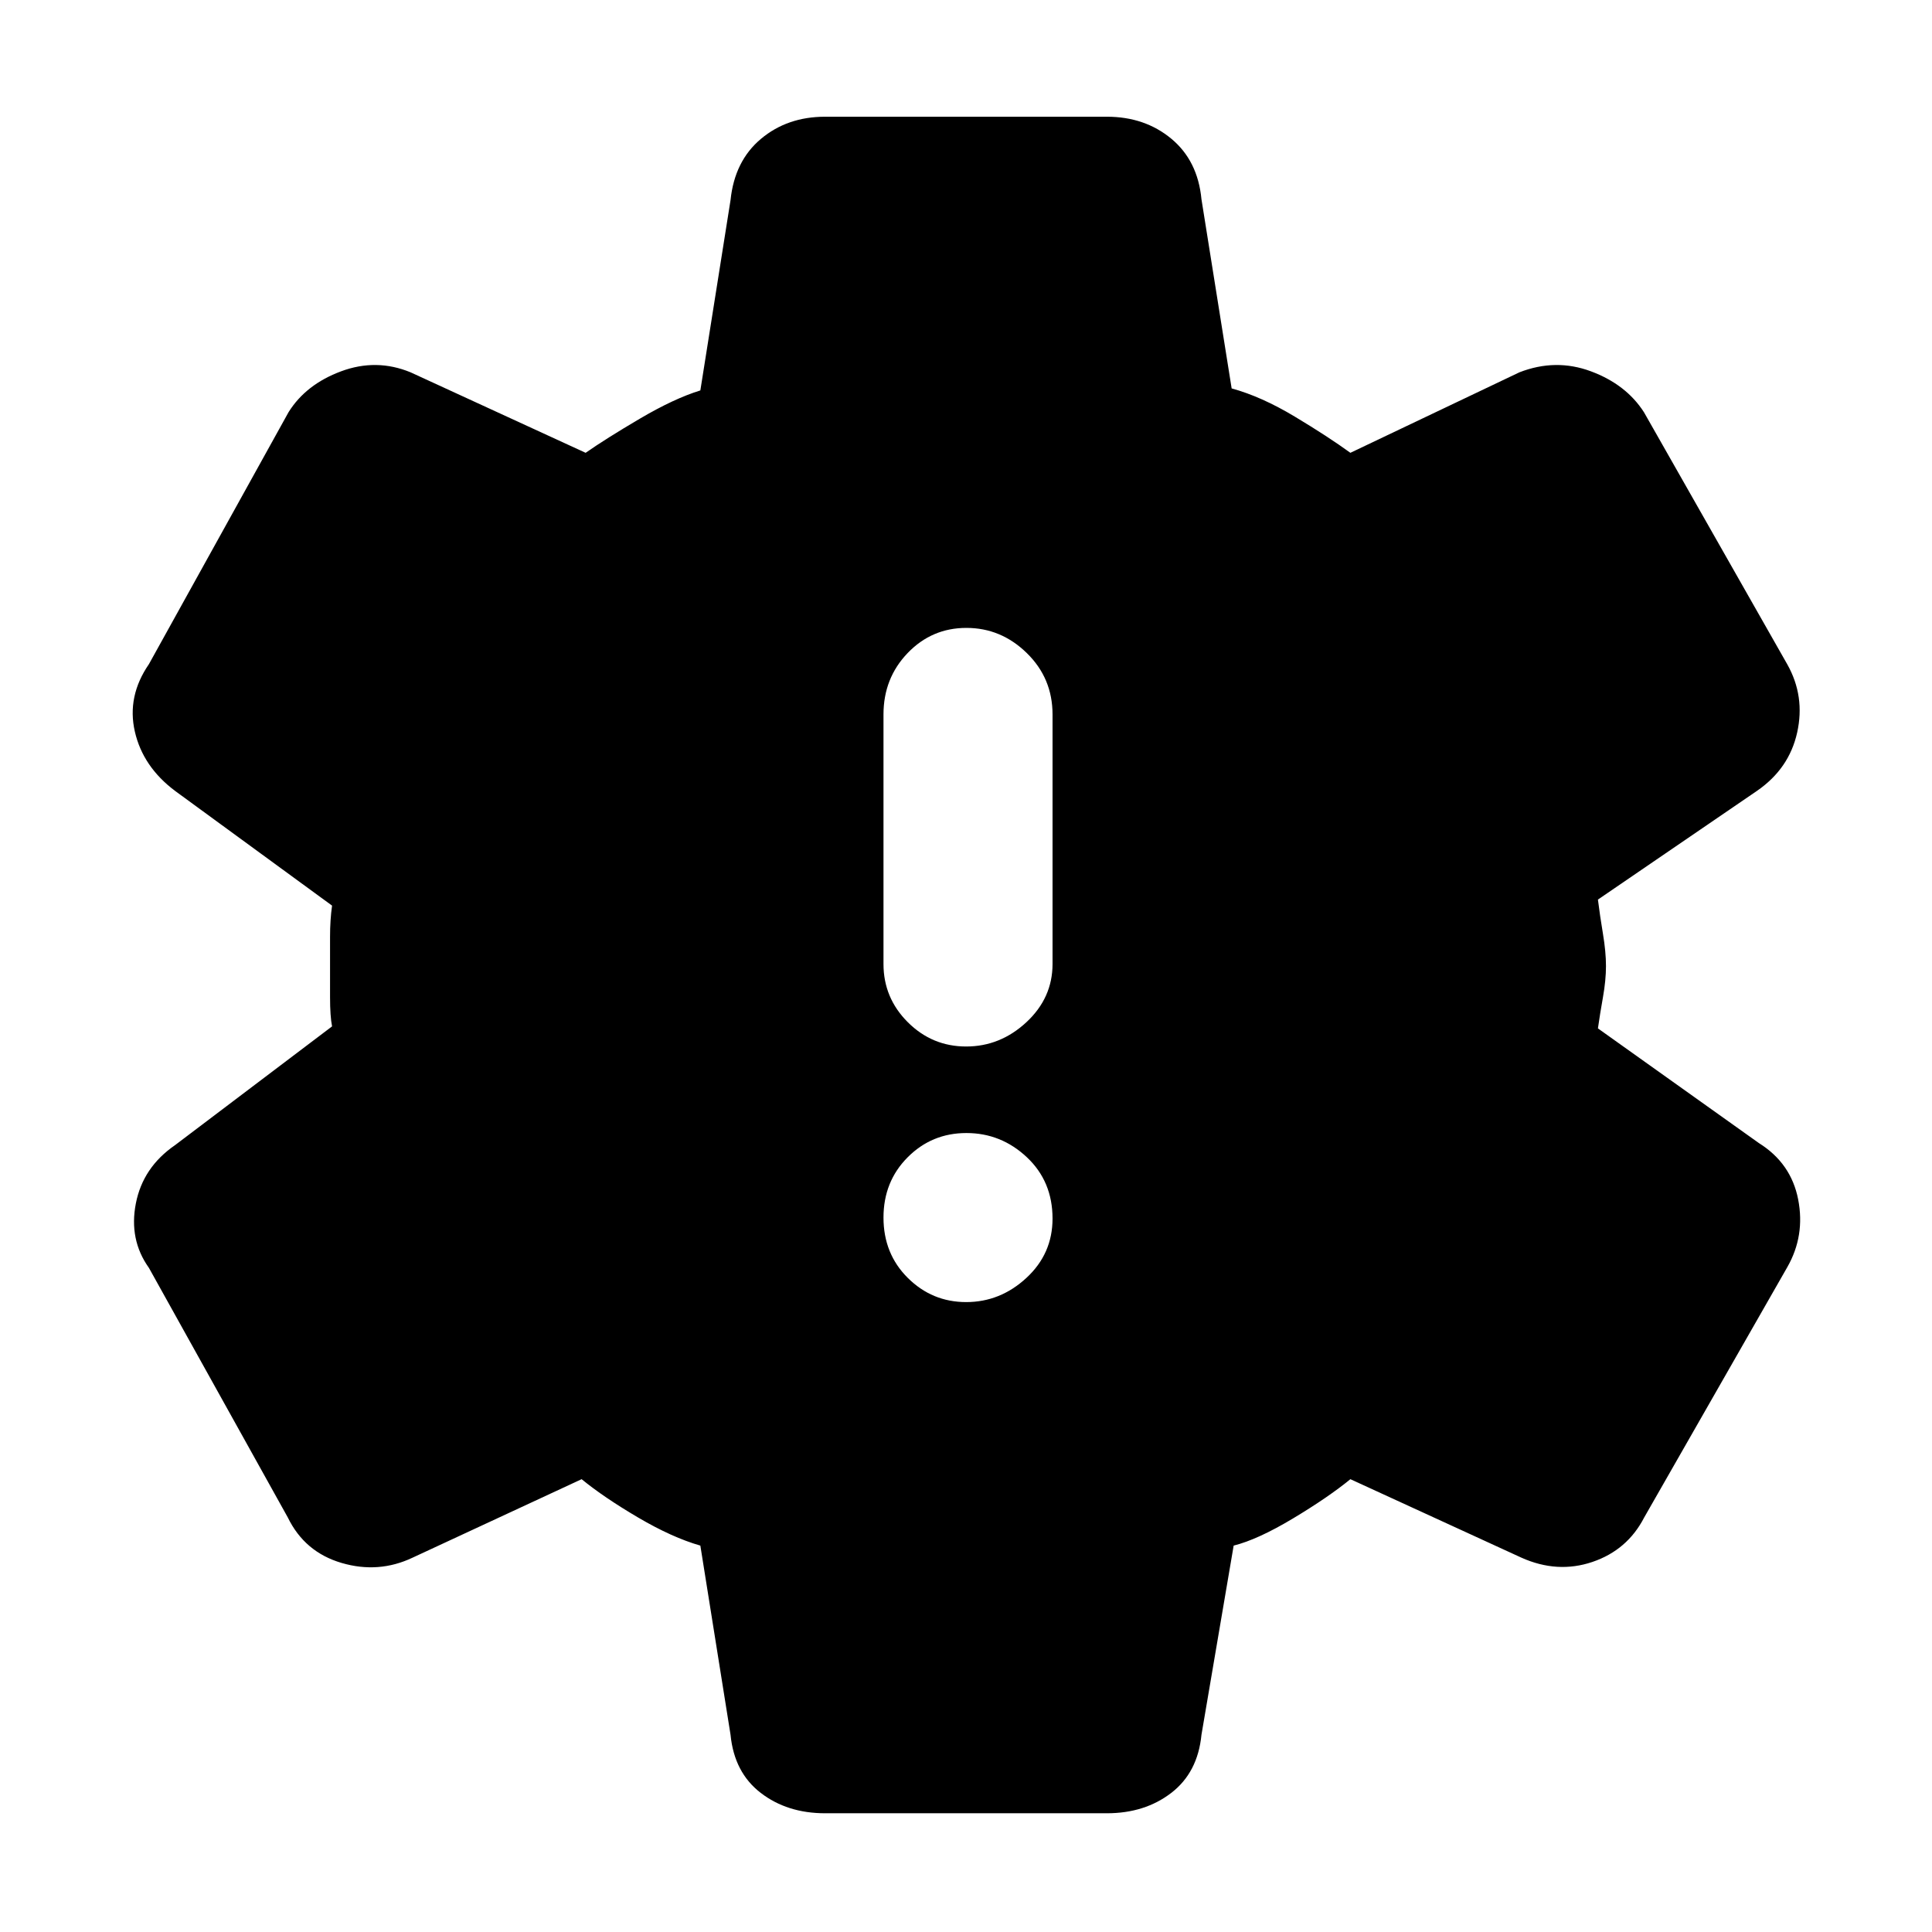 <svg xmlns="http://www.w3.org/2000/svg" height="48" viewBox="0 -960 960 960" width="48"><path d="M480.09-313Q497-313 510-325t13-29.5q0-18.5-12.79-30.5t-30-12Q463-397 451-384.94T439-355q0 18 12.09 30t29 12Zm0-127Q497-440 510-452.06q13-12.07 13-28.94v-124q0-18-12.79-30.5t-30-12.5Q463-648 451-635.5T439-605v124q0 16.87 12.09 28.94 12.09 12.06 29 12.06ZM410-59q-18.84 0-32.01-10.13Q364.83-79.26 363-98l-15-94q-14-4-31-14t-28-19l-84 39q-16.88 8-35.25 2.62Q151.37-188.77 143-206L74-330q-10-14-6.5-32T87-391l78-59q-1-5.04-1-14.5v-30q0-8.46 1-15.5l-78-57q-16-12-20-29.5t7-33.5l69.38-125.19Q152-769 169.5-775.5q17.5-6.5 34.5.5l87 40q10-7 27-17t30-14l15-94.57Q365-880 378.11-891q13.12-11 31.89-11h140q18.84 0 32.01 10.92Q595.17-880.16 597-861l15 94q14.81 4.05 31.4 14.03Q660-743 671-735l84-40q18-7 35.5-.5t26.38 20.34l71.24 125.32Q897-614 893-596q-4 18-20 29l-79 54q1 8 2.5 17t1.5 16.03q0 7.03-1.5 15.48-1.5 8.46-2.5 15.49l80 57q16 10 19.5 28t-5.37 33.59L817-206q-8.37 16.23-25.75 22.12Q773.88-178 756-186l-85-39q-11 9-28.5 19.5T613-192l-16 94q-1.83 18.74-14.99 28.87Q568.84-59 550-59H410Z"/></svg>